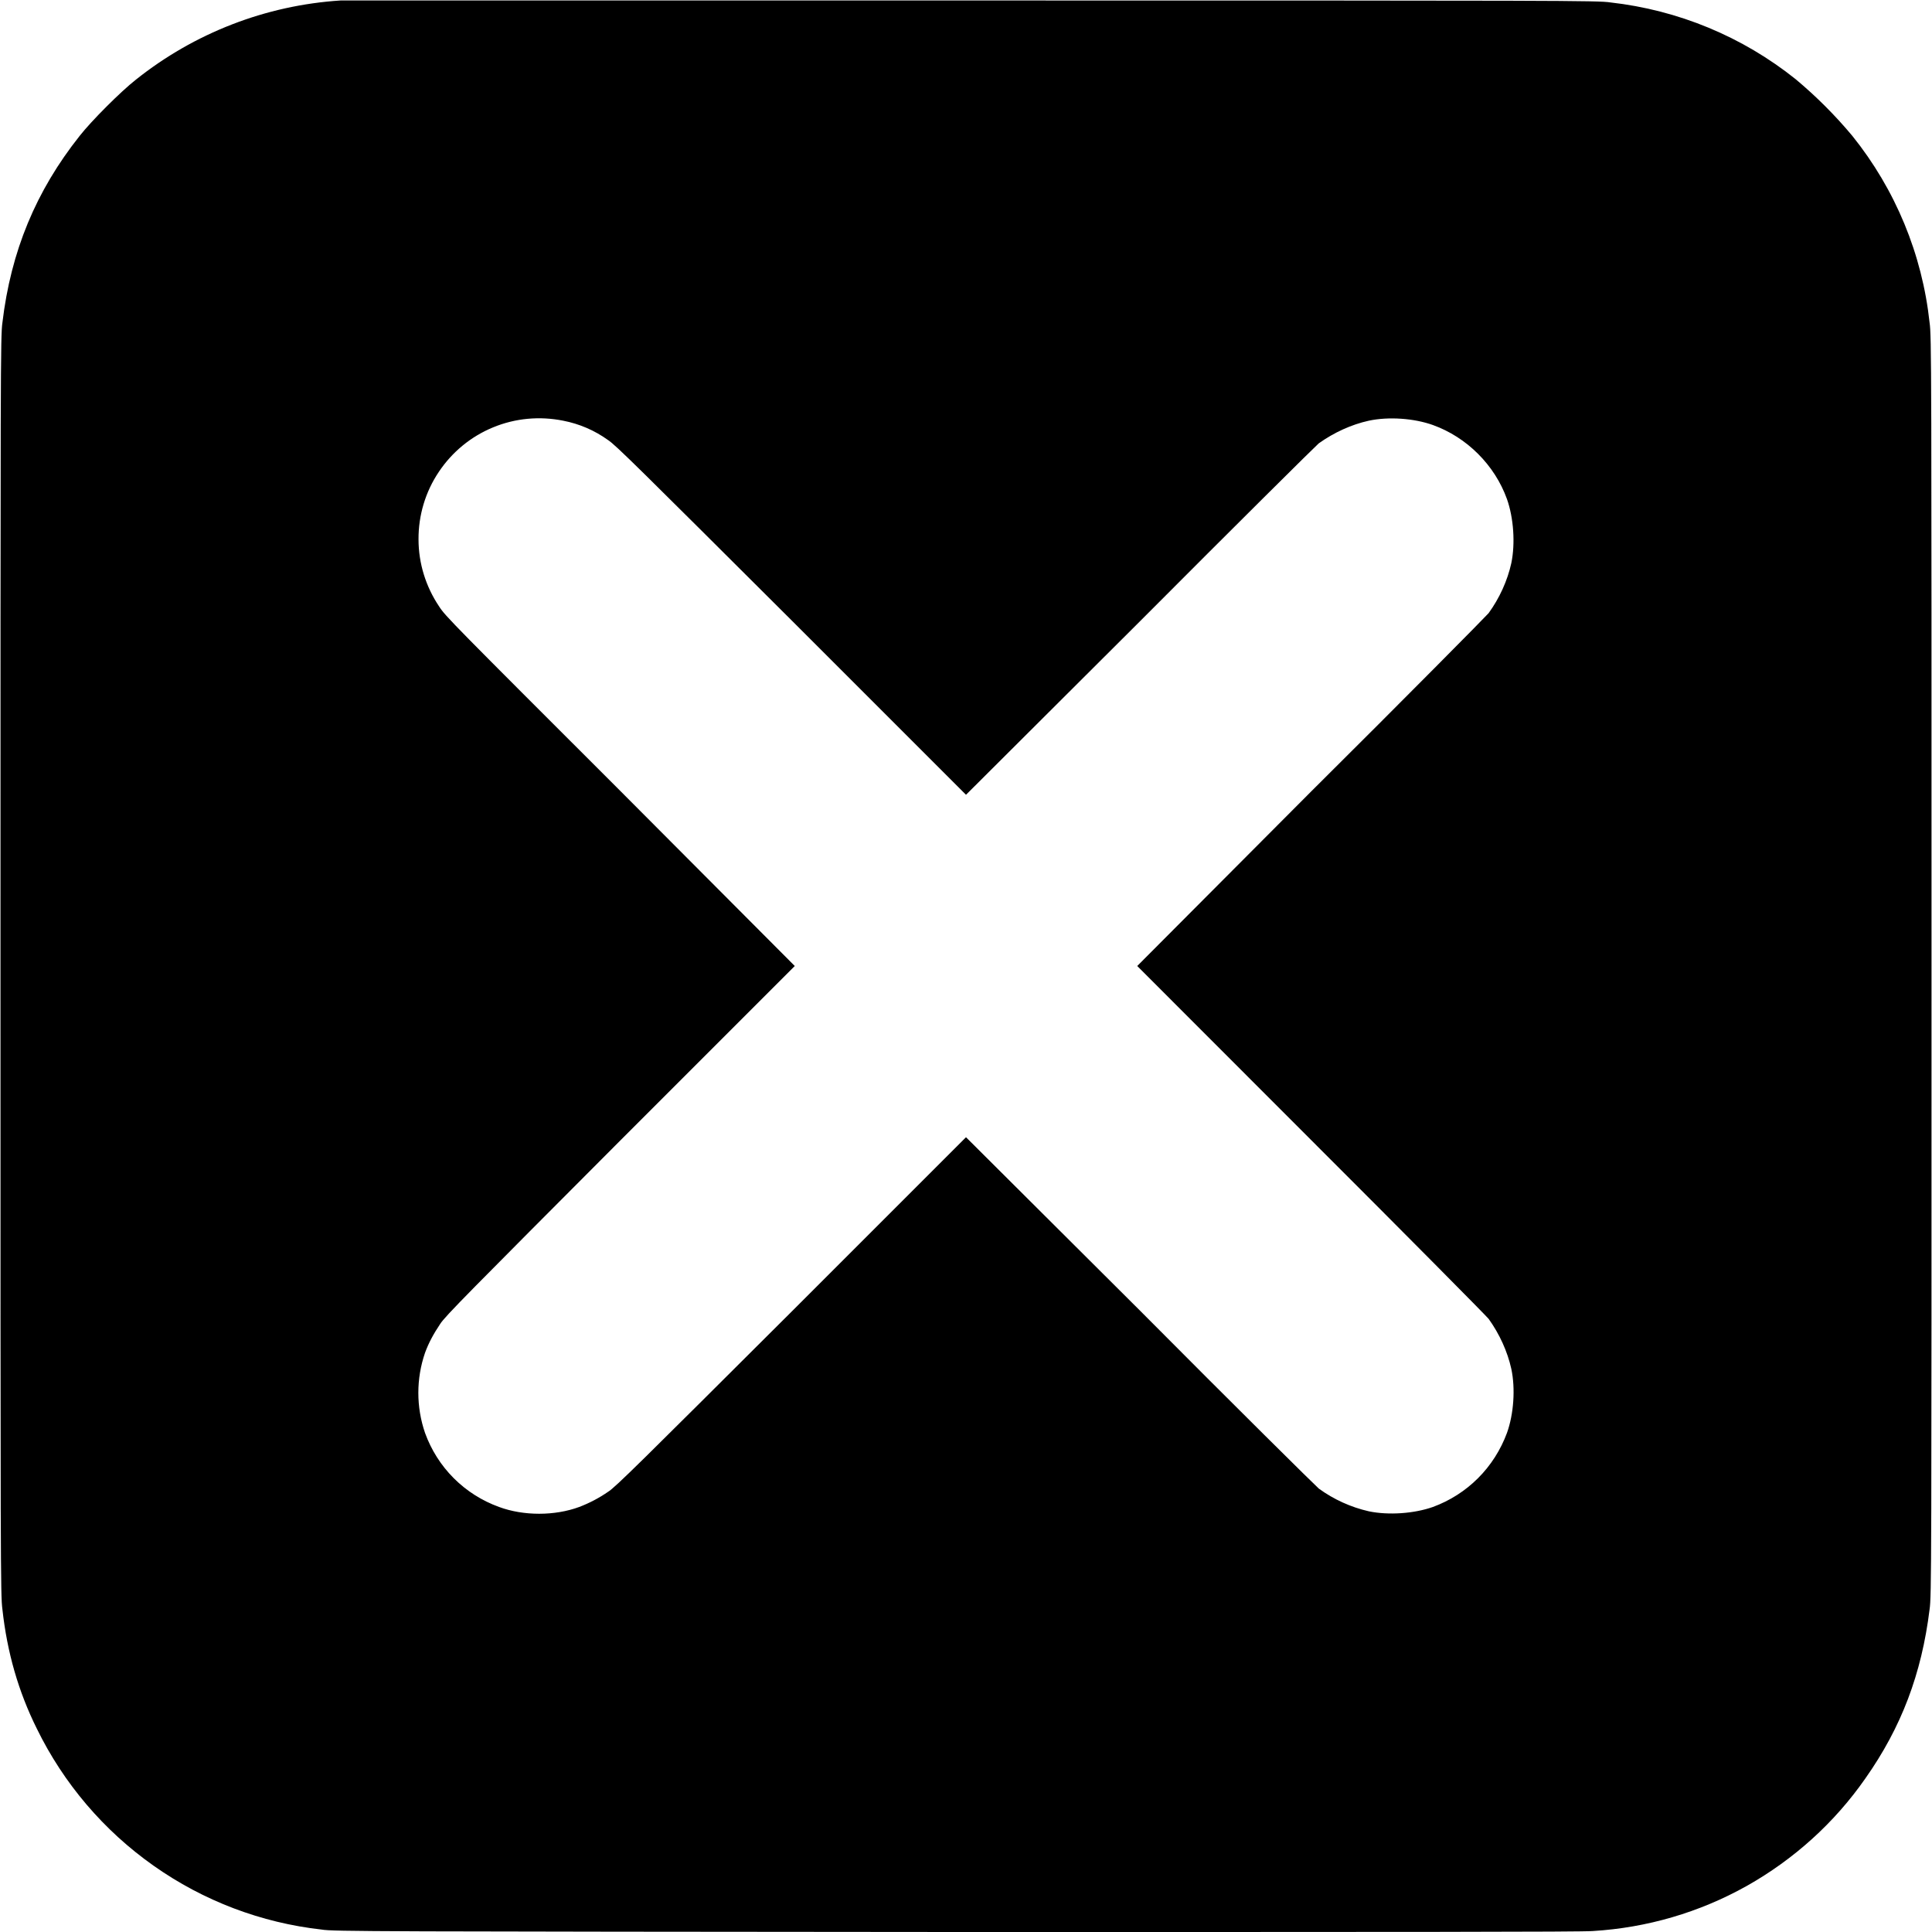 <svg width="16" height="16" viewBox="0 0 16 16" fill="none" xmlns="http://www.w3.org/2000/svg">
<g clip-path="url(#clip0_2435_56019)">
<path d="M2.82 0.004C2.201 0.044 1.61 0.273 1.125 0.66C1 0.758 0.758 1 0.66 1.125C0.297 1.582 0.09 2.082 0.02 2.672C0.004 2.782 0.004 3.043 0.004 7.996C0.004 12.992 0.004 13.211 0.02 13.328C0.059 13.684 0.152 14.008 0.305 14.316C0.527 14.77 0.859 15.16 1.272 15.451C1.684 15.742 2.163 15.924 2.665 15.98C2.754 15.996 3.109 15.996 7.915 16C11.59 16 13.102 16 13.191 15.992C13.639 15.965 14.074 15.838 14.465 15.619C14.856 15.399 15.193 15.095 15.449 14.727C15.746 14.305 15.914 13.863 15.98 13.328C15.996 13.218 15.996 12.988 15.996 8C15.996 3.012 15.996 2.781 15.98 2.672C15.919 2.106 15.697 1.569 15.34 1.125C15.198 0.955 15.041 0.798 14.871 0.656C14.43 0.303 13.898 0.083 13.336 0.02C13.234 0.004 12.946 0.004 8.046 0.004H2.82ZM4.664 3.484C4.798 3.51 4.924 3.564 5.035 3.644C5.098 3.684 5.305 3.891 6.555 5.137L8 6.582L9.441 5.145C10.231 4.352 10.898 3.691 10.921 3.672C11.047 3.582 11.191 3.516 11.336 3.484C11.5 3.449 11.711 3.464 11.867 3.52C12.148 3.621 12.379 3.852 12.48 4.133C12.535 4.289 12.55 4.5 12.516 4.664C12.484 4.809 12.418 4.954 12.328 5.078C12.308 5.102 11.648 5.77 10.855 6.558L9.418 8L10.855 9.438C11.648 10.23 12.309 10.898 12.328 10.922C12.418 11.047 12.484 11.192 12.516 11.336C12.551 11.5 12.536 11.711 12.48 11.867C12.428 12.007 12.347 12.135 12.241 12.241C12.135 12.347 12.008 12.428 11.867 12.48C11.711 12.535 11.5 12.55 11.336 12.516C11.187 12.482 11.046 12.418 10.922 12.328C10.898 12.308 10.23 11.648 9.442 10.855L8 9.418L6.555 10.863C5.305 12.109 5.098 12.316 5.035 12.355C4.961 12.406 4.881 12.448 4.797 12.48C4.594 12.555 4.336 12.555 4.133 12.48C3.992 12.429 3.864 12.348 3.758 12.242C3.652 12.136 3.571 12.008 3.52 11.867C3.446 11.652 3.446 11.418 3.52 11.203C3.55 11.121 3.59 11.047 3.645 10.965C3.684 10.902 3.891 10.695 5.137 9.445L6.582 8L5.137 6.55C3.754 5.168 3.687 5.102 3.637 5.023C3.526 4.858 3.466 4.665 3.466 4.466C3.465 4.268 3.523 4.073 3.634 3.908C3.744 3.743 3.901 3.614 4.084 3.539C4.268 3.463 4.469 3.445 4.664 3.484Z" fill="currentColor"/>
</g>
<defs>
<clipPath id="clip0_2435_56019">
<rect width="16" height="16" fill="white"/>
</clipPath>
</defs>
</svg>
